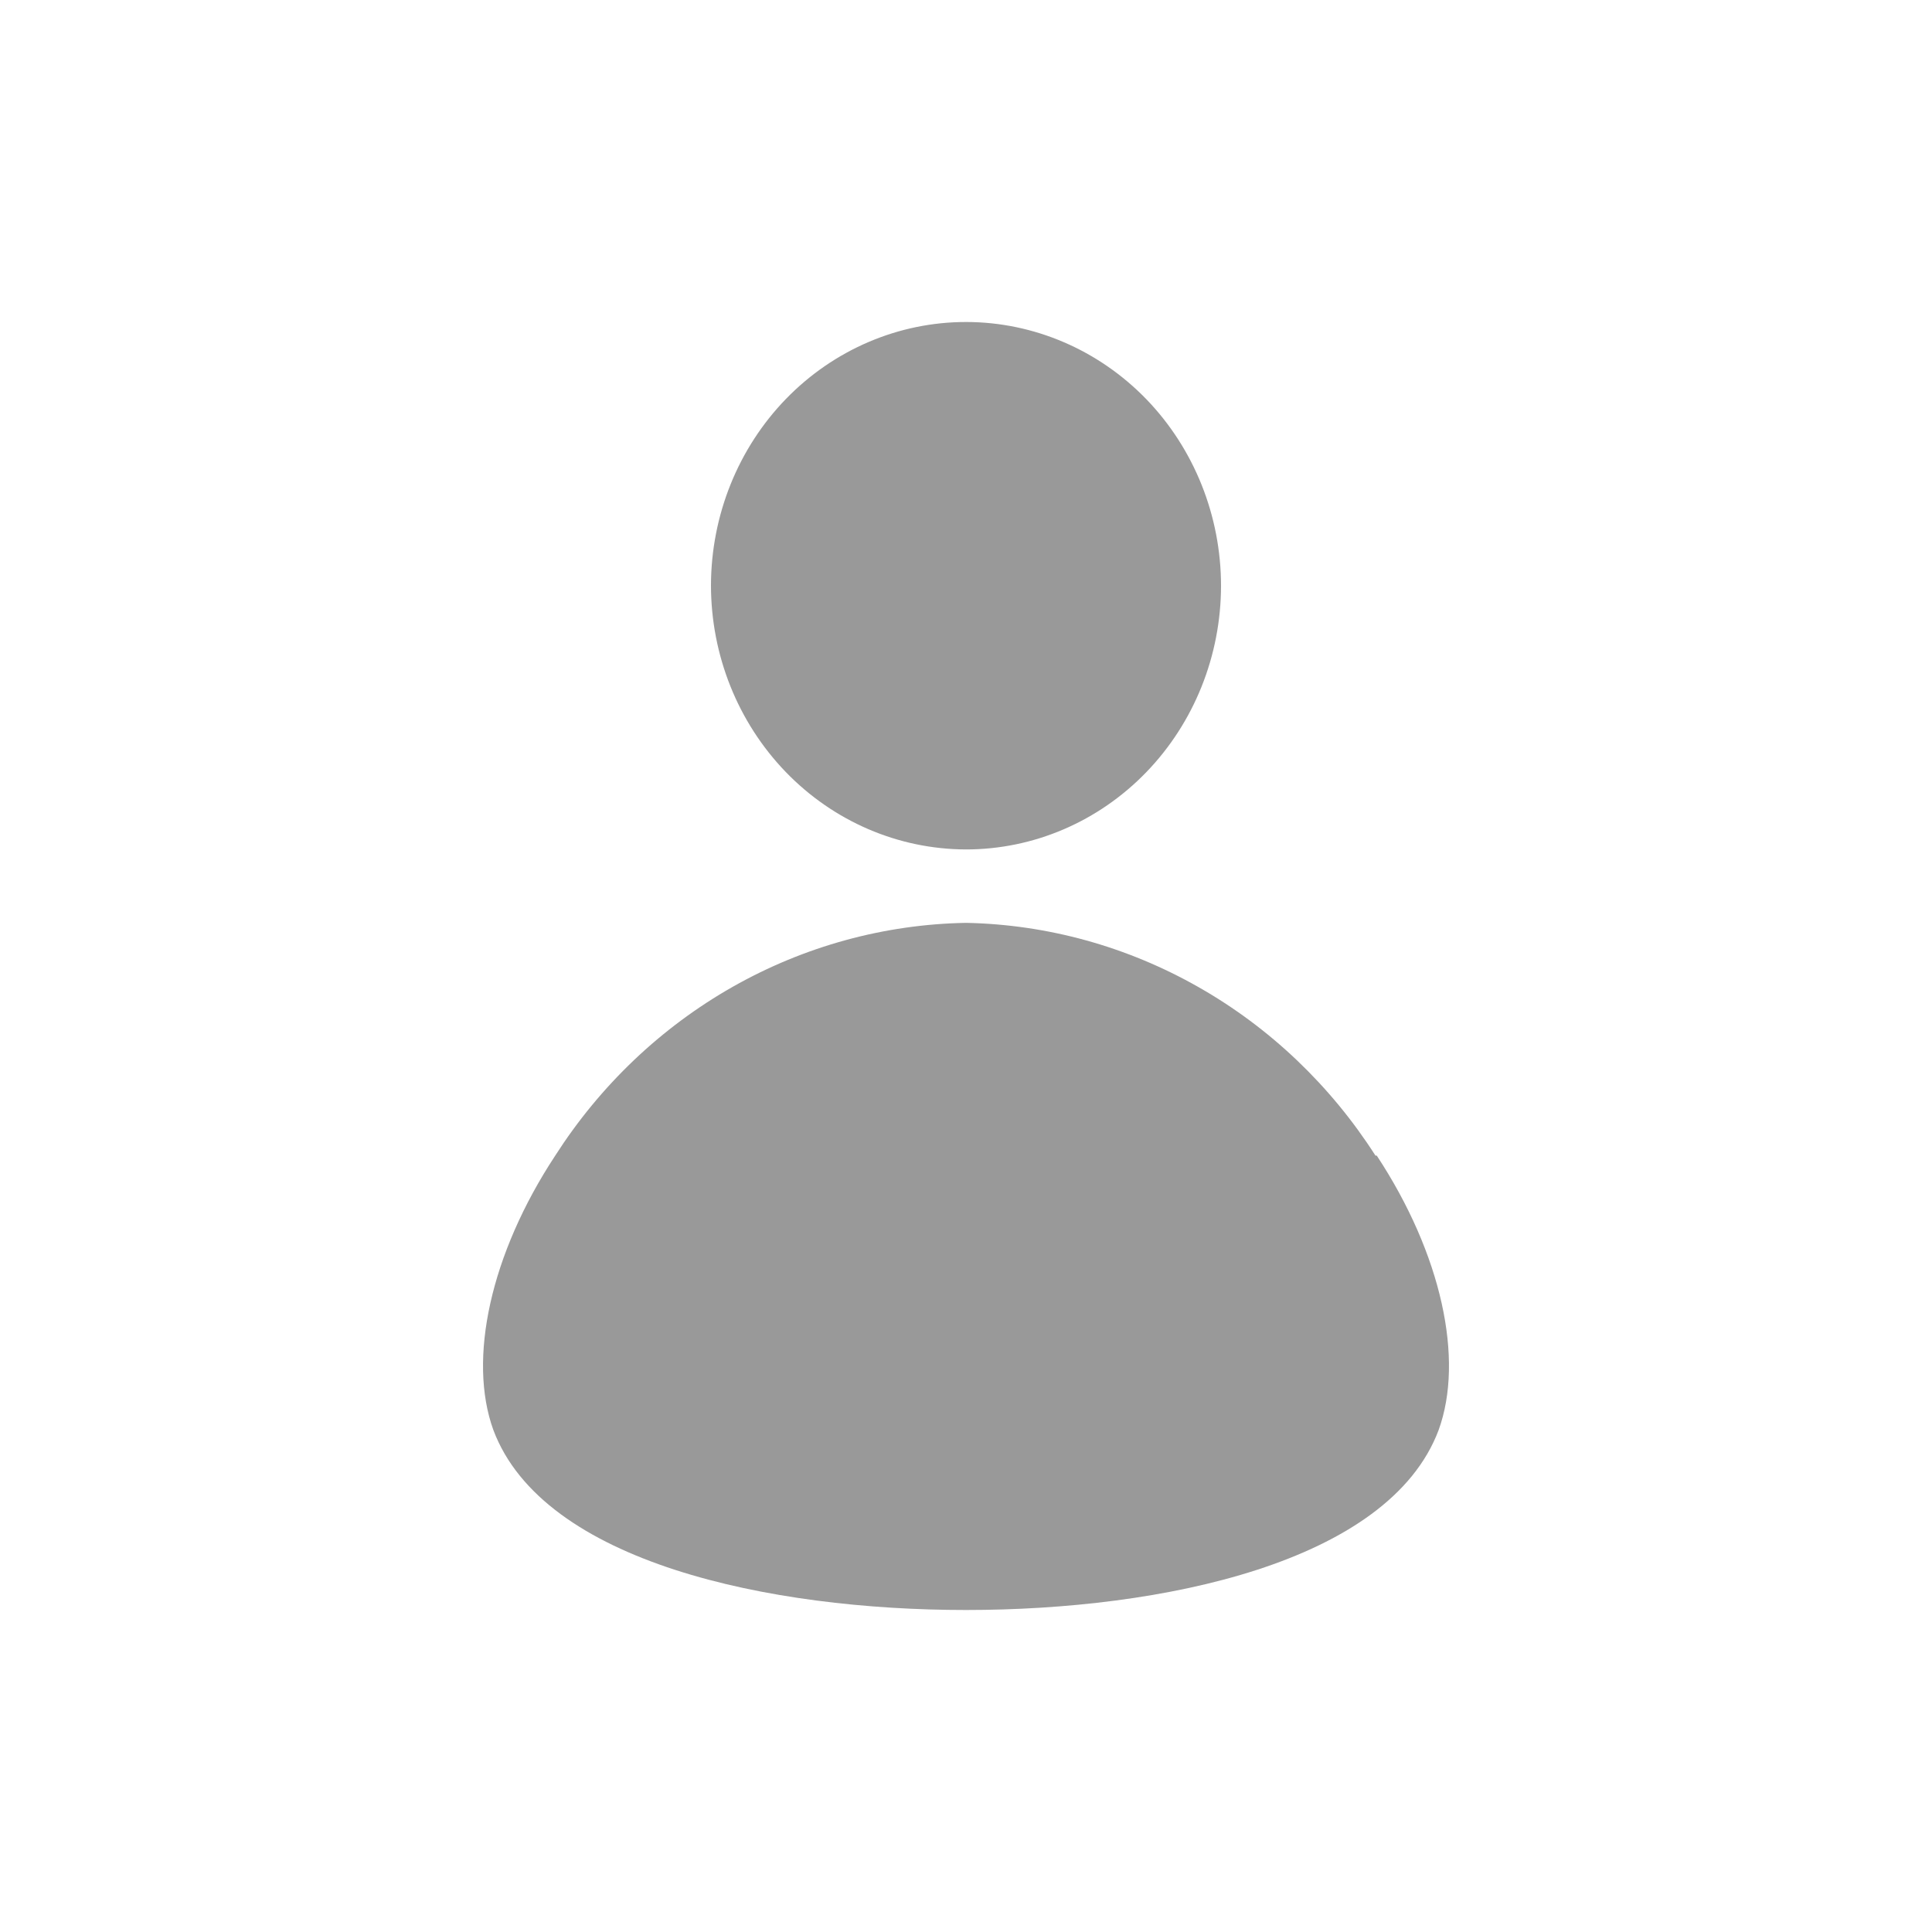 <svg width="24" height="24" viewBox="0 0 24 24" fill="none" xmlns="http://www.w3.org/2000/svg">
<path d="M8.832 7.27C8.834 6.402 9.168 5.57 9.763 4.956C10.358 4.343 11.164 3.999 12.003 4C12.843 4.001 13.648 4.347 14.242 4.961C14.835 5.576 15.168 6.409 15.168 7.278C15.167 8.146 14.833 8.979 14.239 9.593C13.645 10.207 12.84 10.552 12 10.552C11.159 10.55 10.354 10.204 9.76 9.589C9.166 8.973 8.832 8.14 8.832 7.27ZM17.087 14.355V14.356C16.529 13.484 15.774 12.765 14.888 12.262C14.002 11.758 13.011 11.484 12 11.464C10.986 11.482 9.992 11.754 9.103 12.258C8.214 12.762 7.457 13.482 6.897 14.356C6.093 15.577 5.809 16.884 6.129 17.765C6.748 19.413 9.565 20 12 20C14.435 20 17.252 19.413 17.871 17.765C18.191 16.884 17.907 15.577 17.103 14.356L17.087 14.355Z" fill="#999999"/>
</svg>